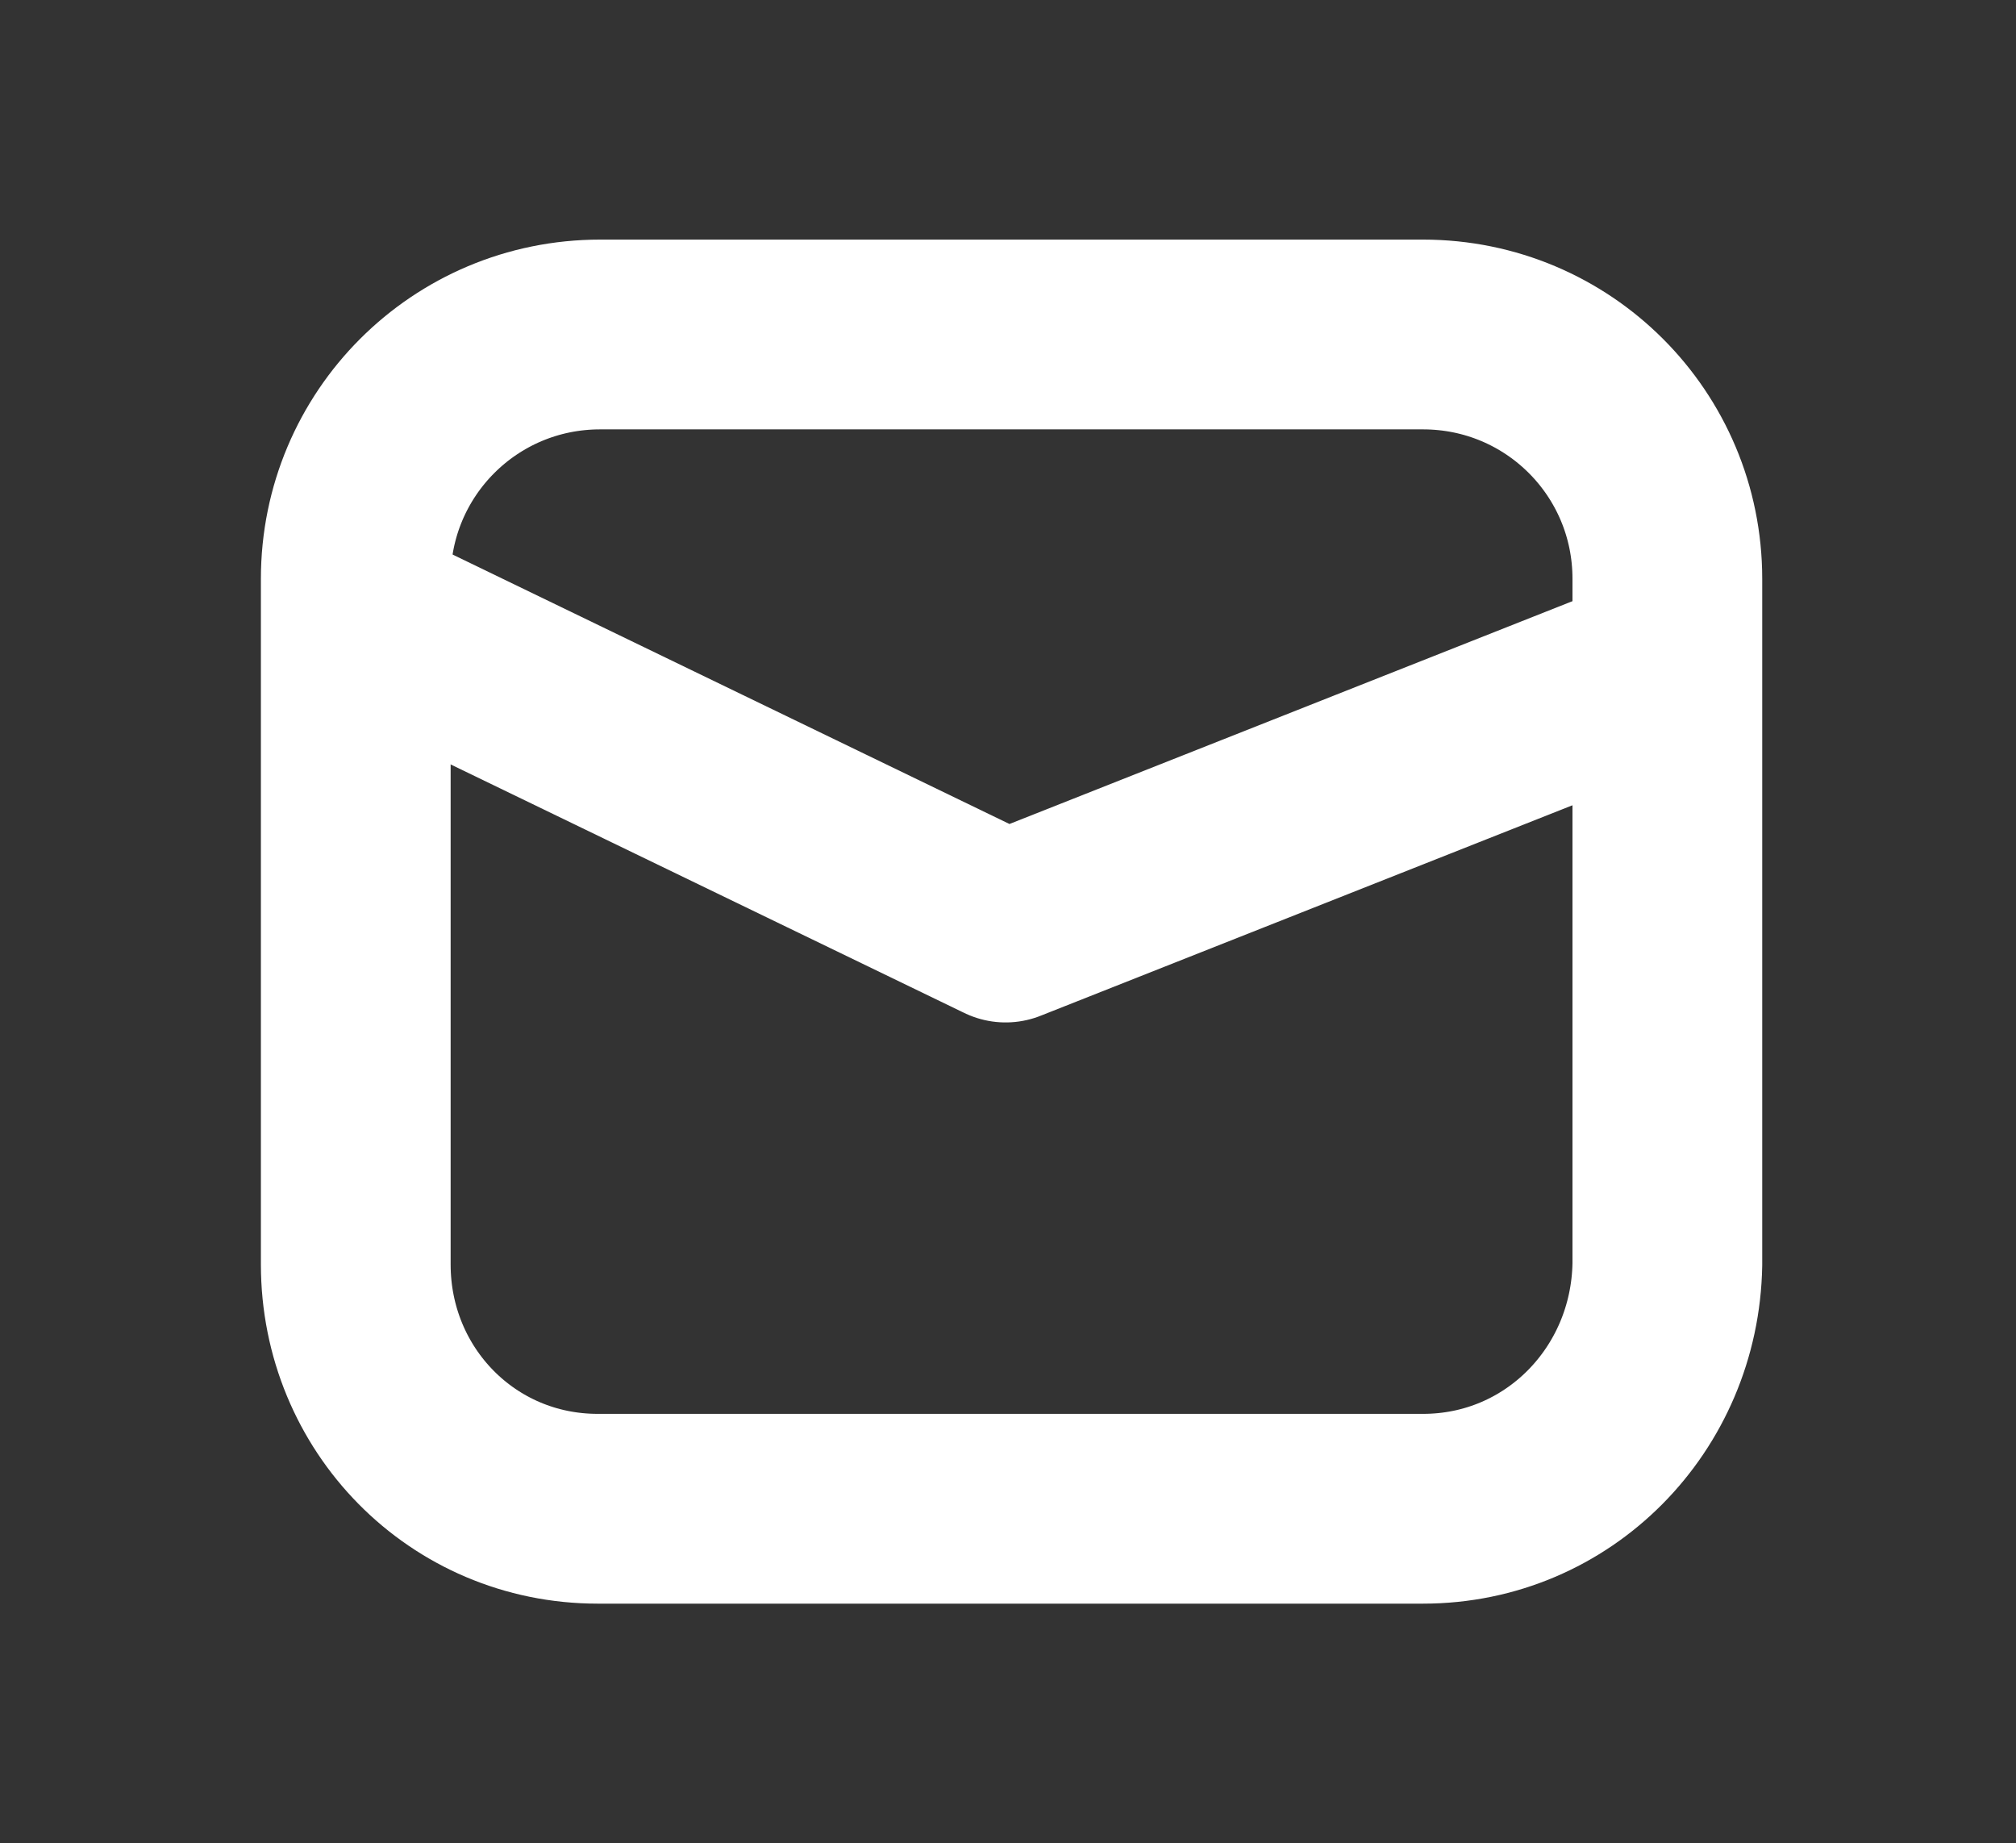 <?xml version="1.0" encoding="utf-8"?>
<!-- Generator: Adobe Illustrator 24.0.0, SVG Export Plug-In . SVG Version: 6.00 Build 0)  -->
<svg version="1.1" id="Layer_1" xmlns="http://www.w3.org/2000/svg" xmlns:xlink="http://www.w3.org/1999/xlink" x="0px" y="0px"
	 viewBox="0 0 85 77.7" style="enable-background:new 0 0 85 77.7;" xml:space="preserve">
<rect x="0" y="0" width="85" height="77.7" fill="#333333" stroke="none"/>
<style type="text/css">
	.st0{display:none;fill:#333D46;}
	.st1{fill:none;stroke:#FFFFFF;stroke-width:8;stroke-linejoin:round;stroke-miterlimit:10;}
</style>
<path class="st0" d="M55.2,27.3H24.9c-2.8,0-5.1-2.3-5.1-5.1l0,0c0-2.8,2.3-5.1,5.1-5.1h30.3c2.8,0,5,2.3,5,5.1l0,0
	C60.3,25.1,58,27.3,55.2,27.3z"/>
<path class="st0" d="M55.2,41.8H24.9c-2.8,0-5.1-2.3-5.1-5l0,0c0-2.8,2.3-5,5.1-5h30.3c2.8,0,5,2.3,5,5l0,0
	C60.3,39.5,58,41.8,55.2,41.8z"/>
<path class="st0" d="M55.2,56.2H24.9c-2.8,0-5.1-2.3-5.1-5l0,0c0-2.8,2.3-5,5.1-5h30.3c2.8,0,5,2.3,5,5l0,0
	C60.3,54,58,56.2,55.2,56.2z"/>
<path class="st0" d="M55.9,31.7H45.1V20.9c0-2.4-2-4.4-4.4-4.4h-1.3c-2.4,0-4.4,2-4.4,4.4v10.8H24.3c-2.4,0-4.4,2-4.4,4.4v1.3
	c0,2.4,2,4.4,4.4,4.4h10.8v10.8c0,2.4,2,4.4,4.4,4.4h1.3c2.4,0,4.4-2,4.4-4.4V41.8H56c2.4,0,4.4-2,4.4-4.4v-1.3
	C60.3,33.7,58.3,31.7,55.9,31.7z"/>
<path class="st1" d="M60,63.6H25.2C19.5,63.6,15,59,15,53.3V24.4c0-5.7,4.6-10.3,10.3-10.3H60c5.7,0,10.3,4.6,10.3,10.3v28.9
	C70.2,59,65.7,63.6,60,63.6z"/>
<polyline class="st1" points="14.7,25.7 42.4,39.1 70.2,28.1 "/>
</svg>

